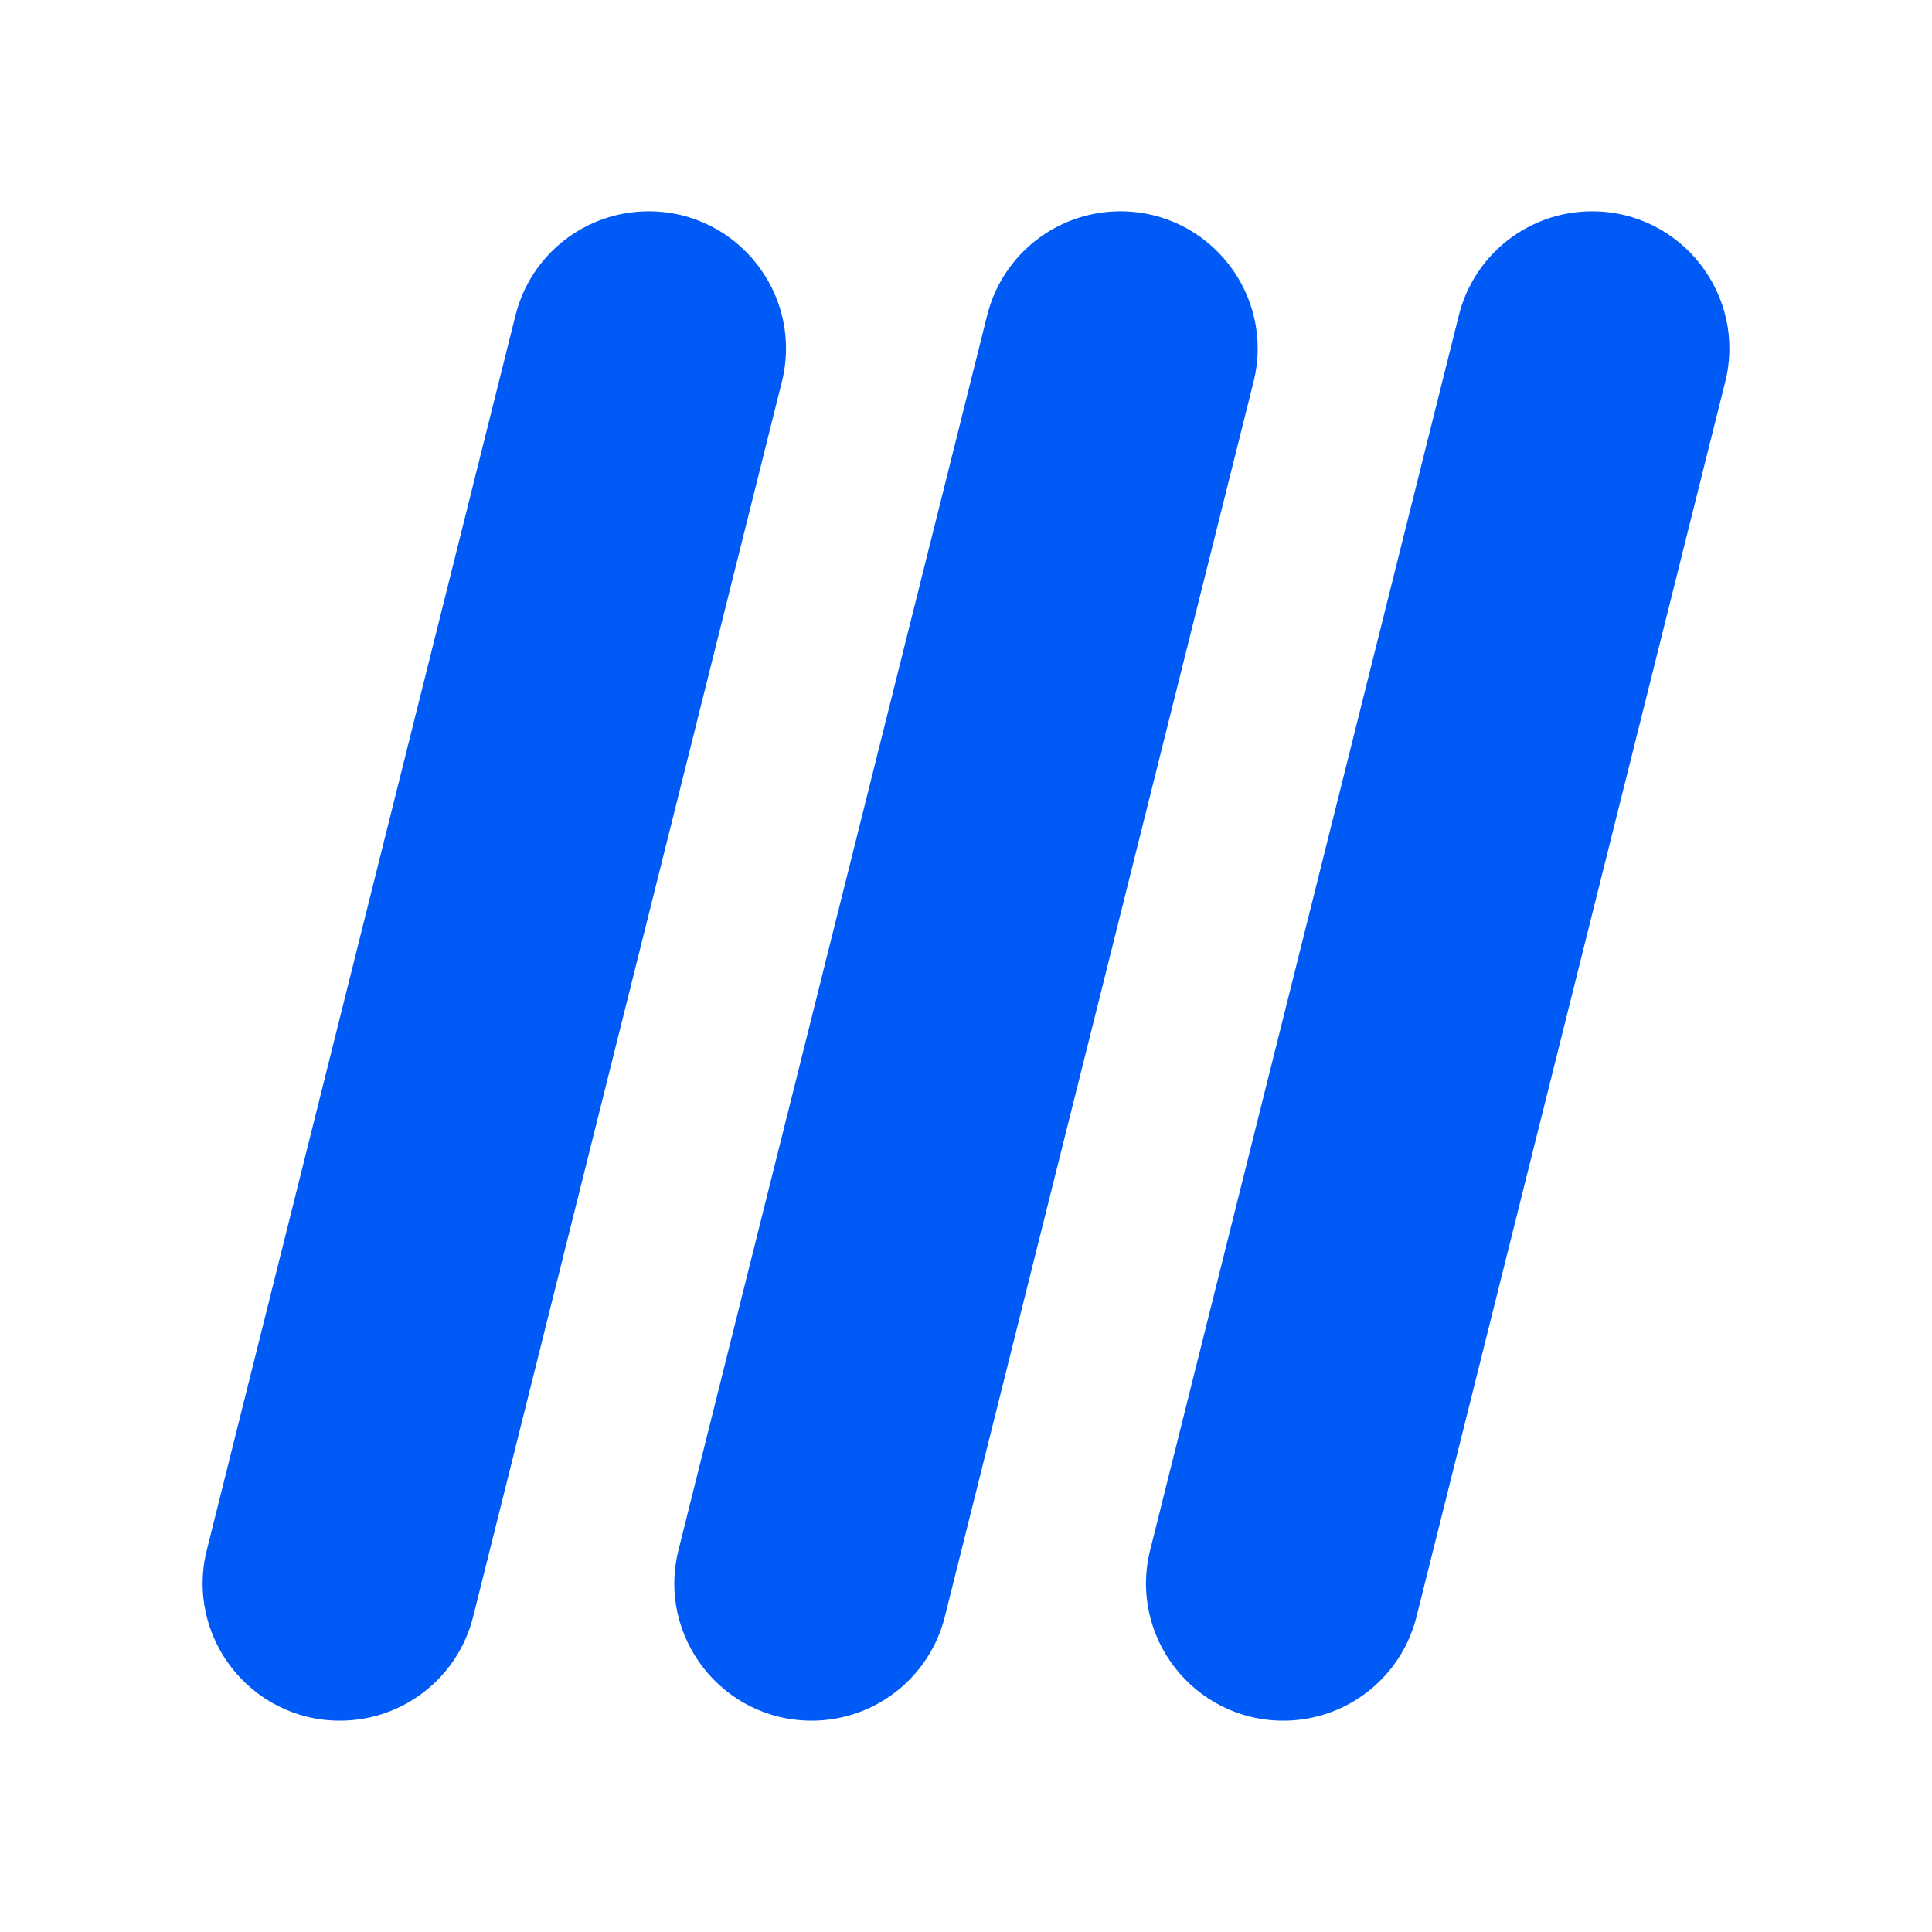 <svg width="1024" height="1024" viewBox="0 0 1024 1024" fill="none" xmlns="http://www.w3.org/2000/svg">
<path d="M273.222 167.114C281.319 134.723 310.422 112 343.81 112C391.146 112 425.879 156.485 414.398 202.408L250.778 856.886C242.681 889.277 213.578 912 180.19 912C132.854 912 98.121 867.515 109.602 821.592L273.222 167.114Z" fill="#005AF5"/>
<path d="M523.222 167.114C531.319 134.723 560.422 112 593.81 112C641.146 112 675.879 156.485 664.398 202.408L500.778 856.886C492.681 889.277 463.578 912 430.19 912C382.854 912 348.121 867.515 359.602 821.592L523.222 167.114Z" fill="#005AF5"/>
<path d="M773.222 167.114C781.319 134.723 810.422 112 843.81 112C891.146 112 925.879 156.485 914.398 202.408L750.778 856.886C742.681 889.277 713.578 912 680.19 912C632.854 912 598.121 867.515 609.602 821.592L773.222 167.114Z" fill="#005AF5"/>
</svg>
